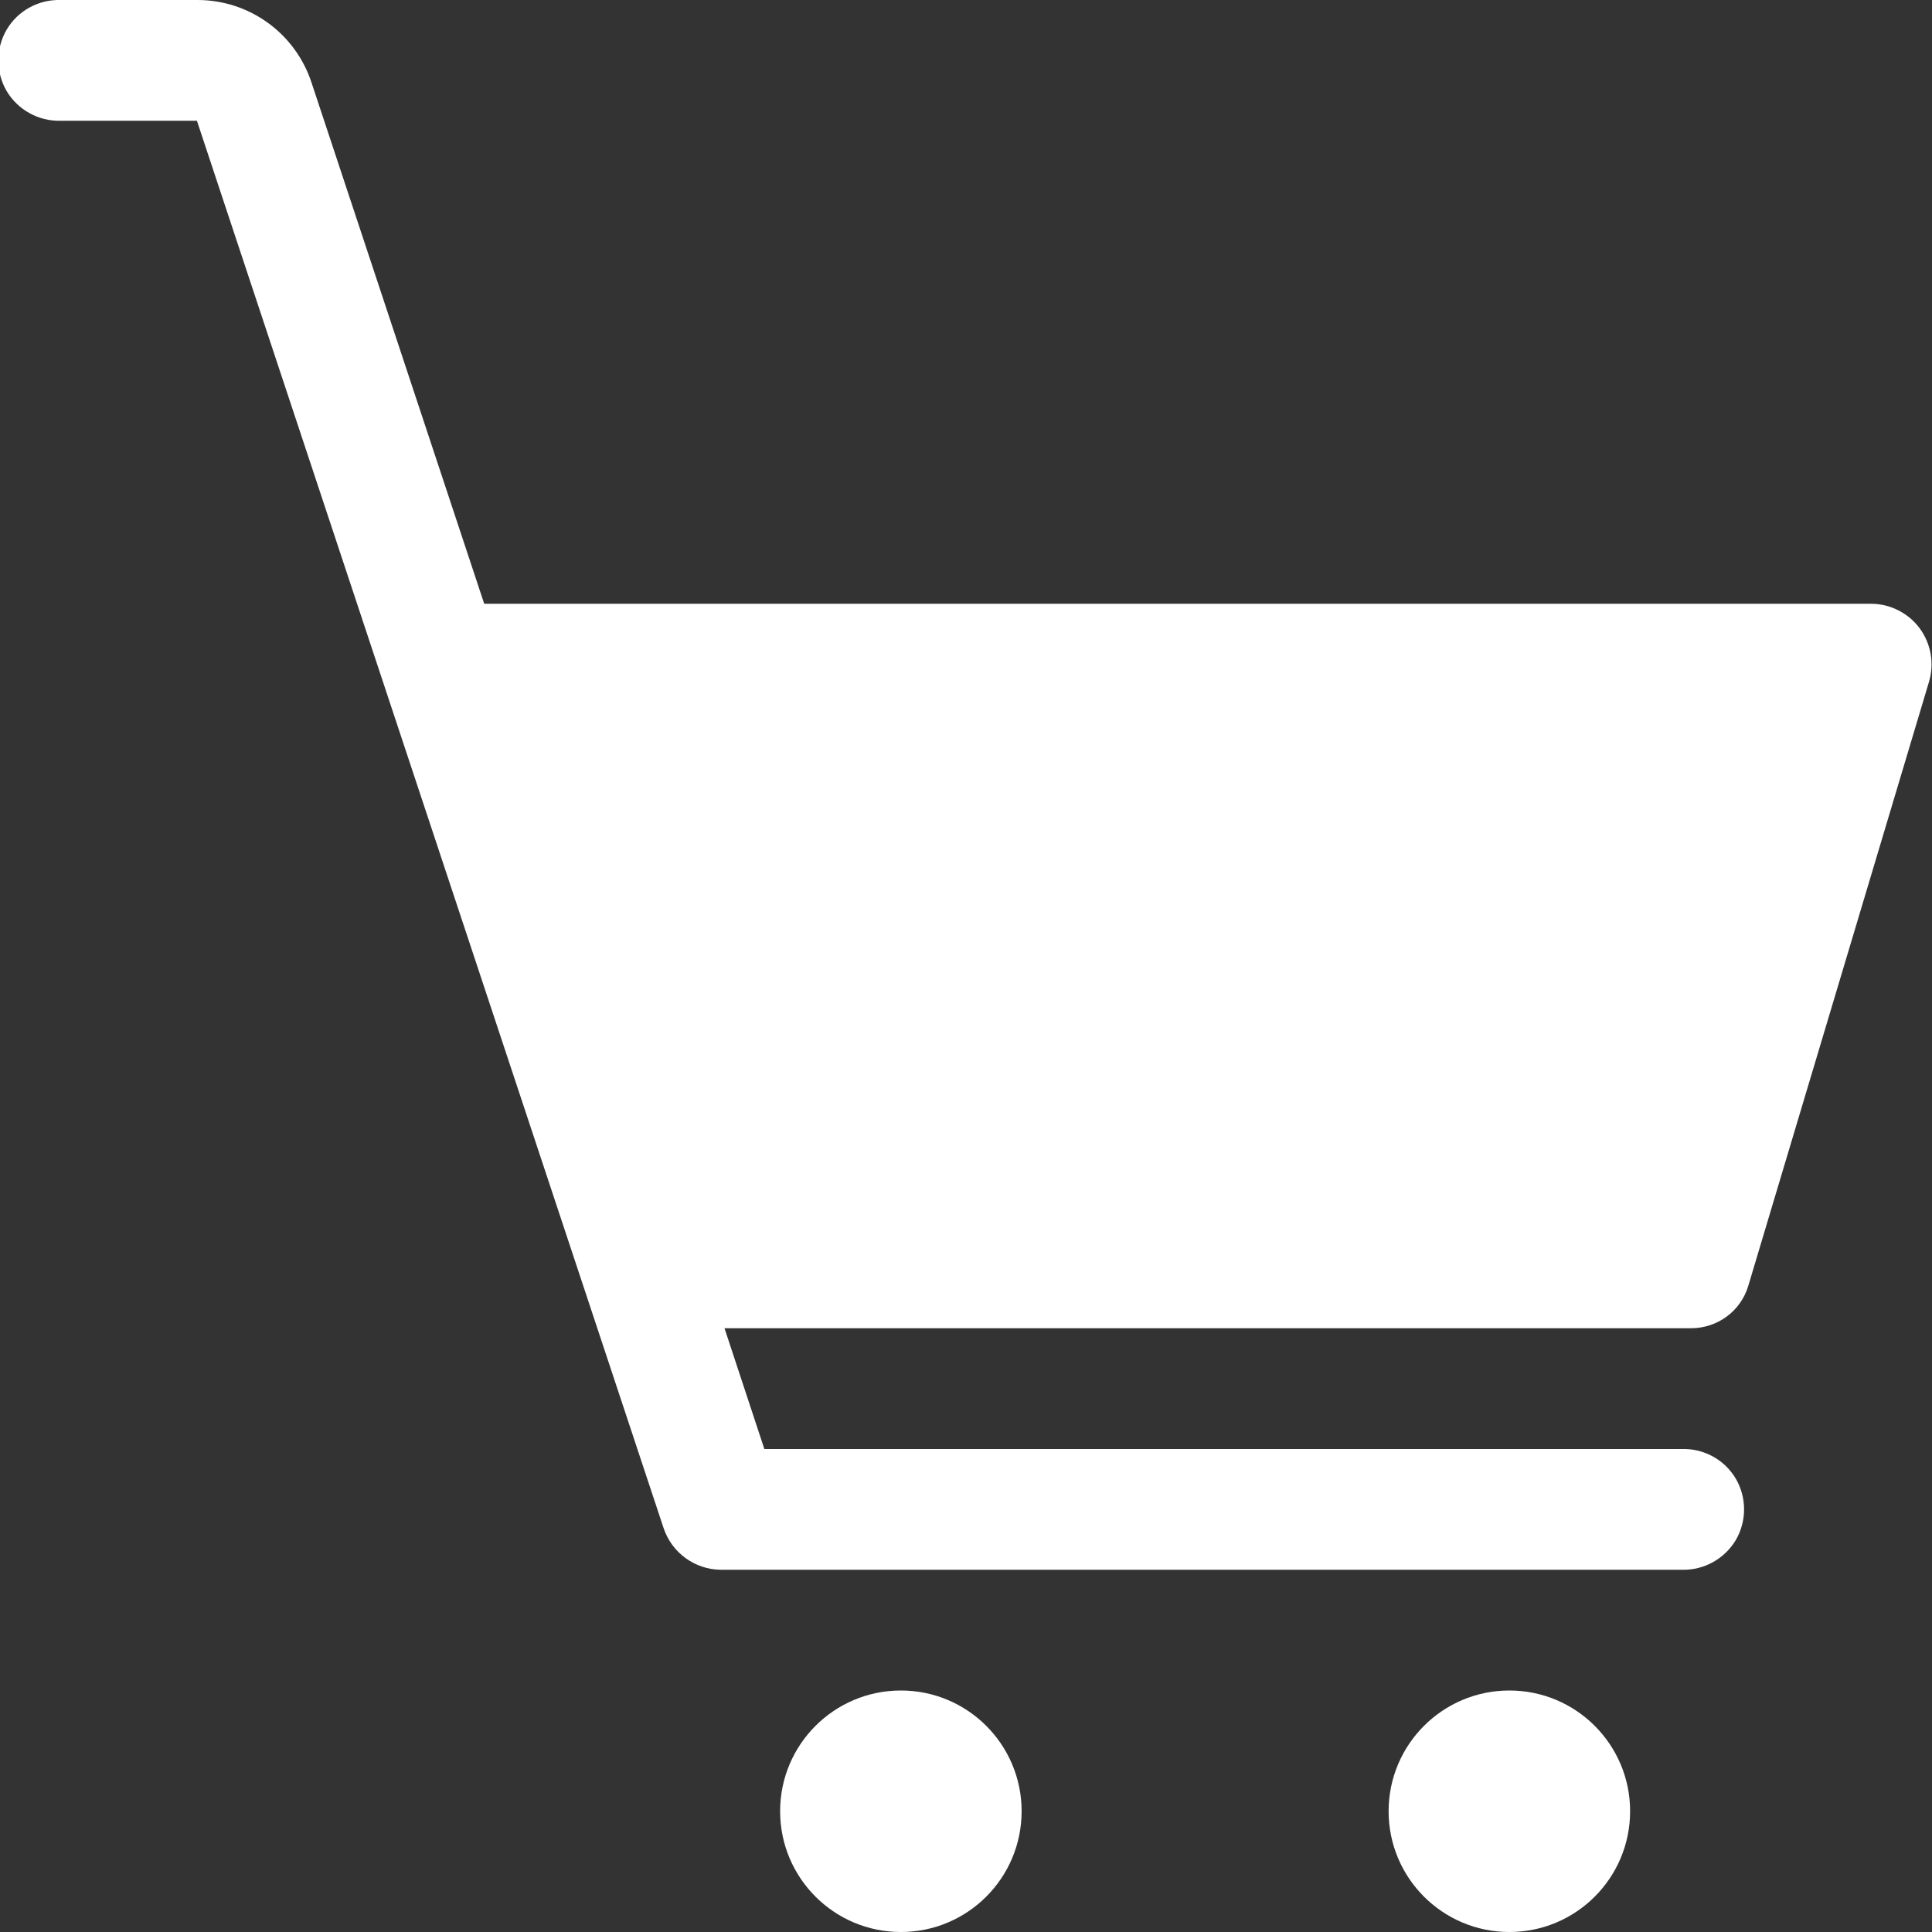 <svg xmlns="http://www.w3.org/2000/svg" xmlns:xlink="http://www.w3.org/1999/xlink" width="43" height="43" viewBox="0 0 43 43" version="1.1" class="svg svg-white"><rect x="0" y="0" width="43" height="43" fill="#333333" stroke="none"/><g id="surface1"><path d="M 1.344 2.688 L 4.383 2.688 L 14.77 34.012 C 14.953 34.559 15.465 34.934 16.047 34.938 L 37.438 34.938 C 37.926 34.949 38.383 34.695 38.633 34.277 C 38.879 33.855 38.879 33.332 38.633 32.91 C 38.383 32.488 37.926 32.238 37.438 32.25 L 17.012 32.25 L 16.125 29.562 L 37.637 29.562 C 38.23 29.562 38.75 29.176 38.914 28.609 L 42.934 15.172 C 43.055 14.762 42.977 14.324 42.723 13.98 C 42.469 13.641 42.066 13.438 41.645 13.438 L 10.777 13.438 L 6.934 1.84 C 6.574 0.742 5.551 0 4.395 0 L 1.344 0 C 0.855 -0.012 0.398 0.238 0.148 0.66 C -0.098 1.082 -0.098 1.605 0.148 2.027 C 0.398 2.445 0.855 2.699 1.344 2.688 Z M 1.344 2.688 " style="fill-rule: nonzero; fill-opacity: 1;" fill="#FFFFFF"></path><path d="M 22.738 40.312 C 22.738 41.797 21.535 43 20.051 43 C 18.566 43 17.363 41.797 17.363 40.312 C 17.363 38.828 18.566 37.625 20.051 37.625 C 21.535 37.625 22.738 38.828 22.738 40.312 Z M 22.738 40.312 " style="fill-rule: nonzero; fill-opacity: 1;" fill="#FFFFFF"></path><path d="M 36.281 40.312 C 36.281 41.797 35.078 43 33.594 43 C 32.109 43 30.906 41.797 30.906 40.312 C 30.906 38.828 32.109 37.625 33.594 37.625 C 35.078 37.625 36.281 38.828 36.281 40.312 Z M 36.281 40.312 " style="fill-rule: nonzero; fill-opacity: 1;" fill="#FFFFFF"></path></g></svg>